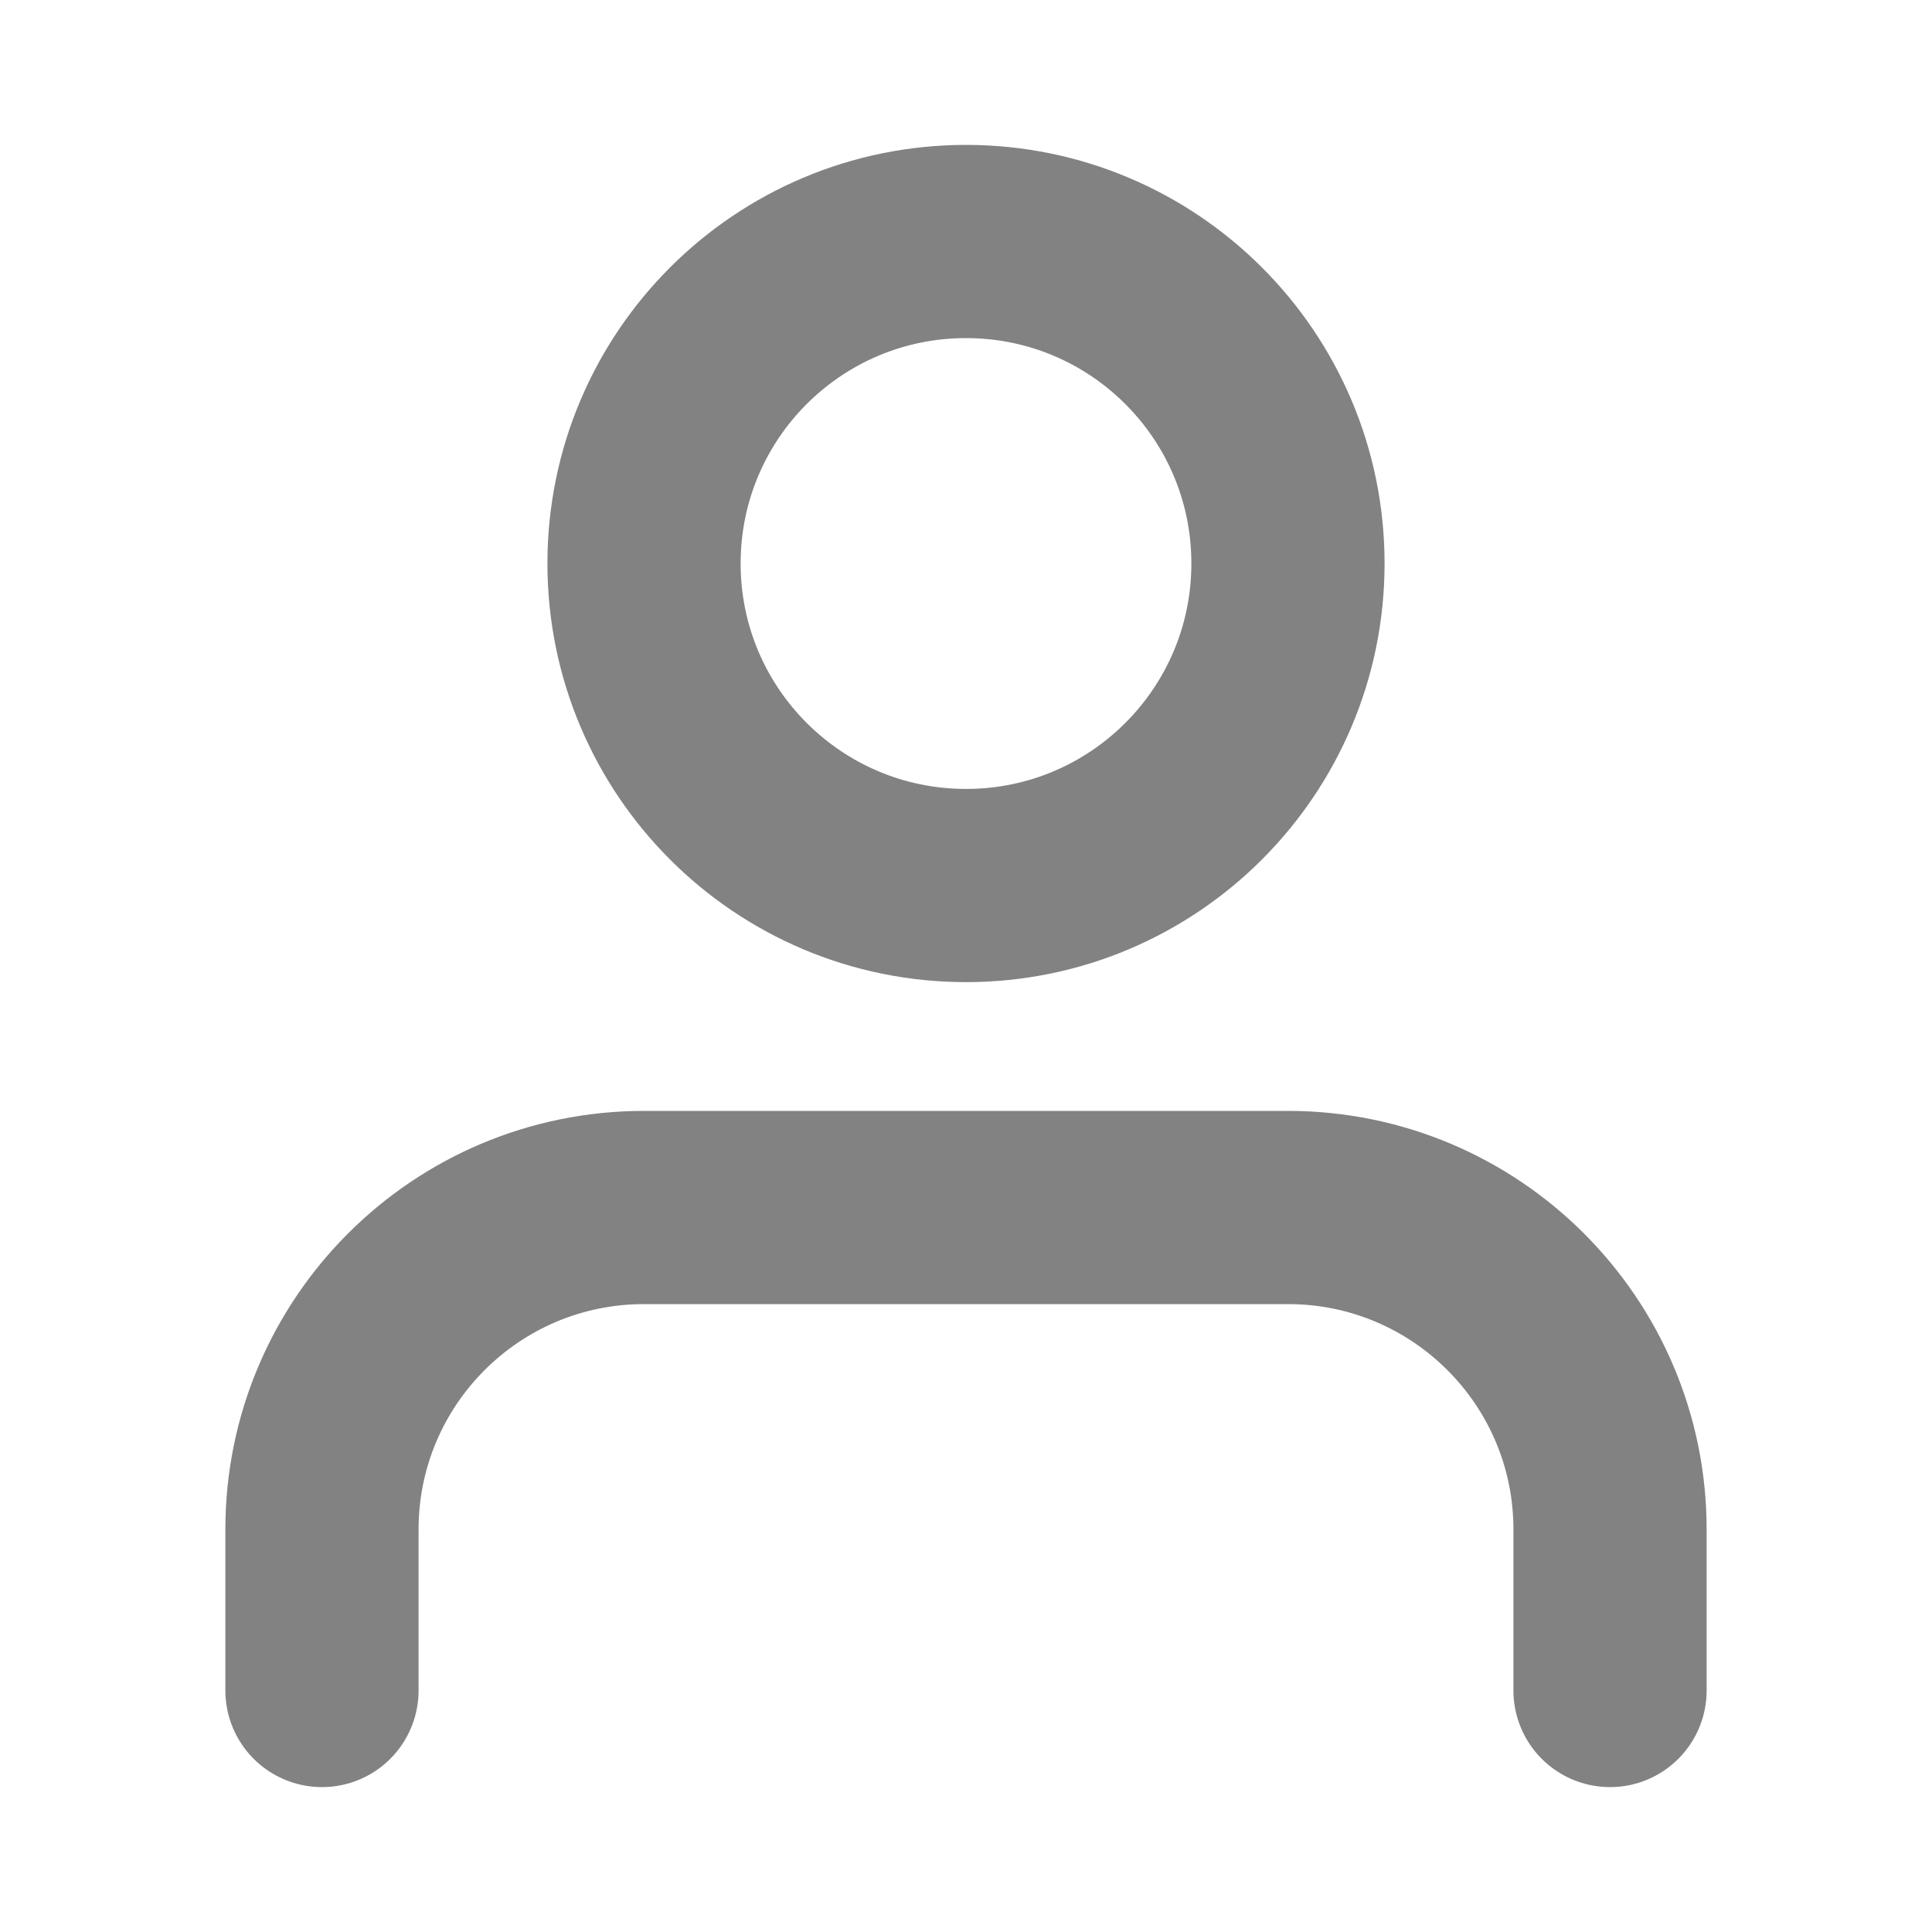 <svg width="20" height="20" viewBox="0 0 20 20" fill="none" xmlns="http://www.w3.org/2000/svg">
<path d="M16.667 17.5V15.833C16.667 13.992 15.174 12.5 13.333 12.5H6.667C4.826 12.5 3.333 13.992 3.333 15.833V17.5" stroke="#828282" stroke-width="2" stroke-linecap="round" stroke-linejoin="round"/>
<path fill-rule="evenodd" clip-rule="evenodd" d="M10 9.167C11.841 9.167 13.333 7.674 13.333 5.833C13.333 3.992 11.841 2.5 10 2.5C8.159 2.5 6.667 3.992 6.667 5.833C6.667 7.674 8.159 9.167 10 9.167Z" stroke="#828282" stroke-width="2" stroke-linecap="round" stroke-linejoin="round"/>
</svg>
